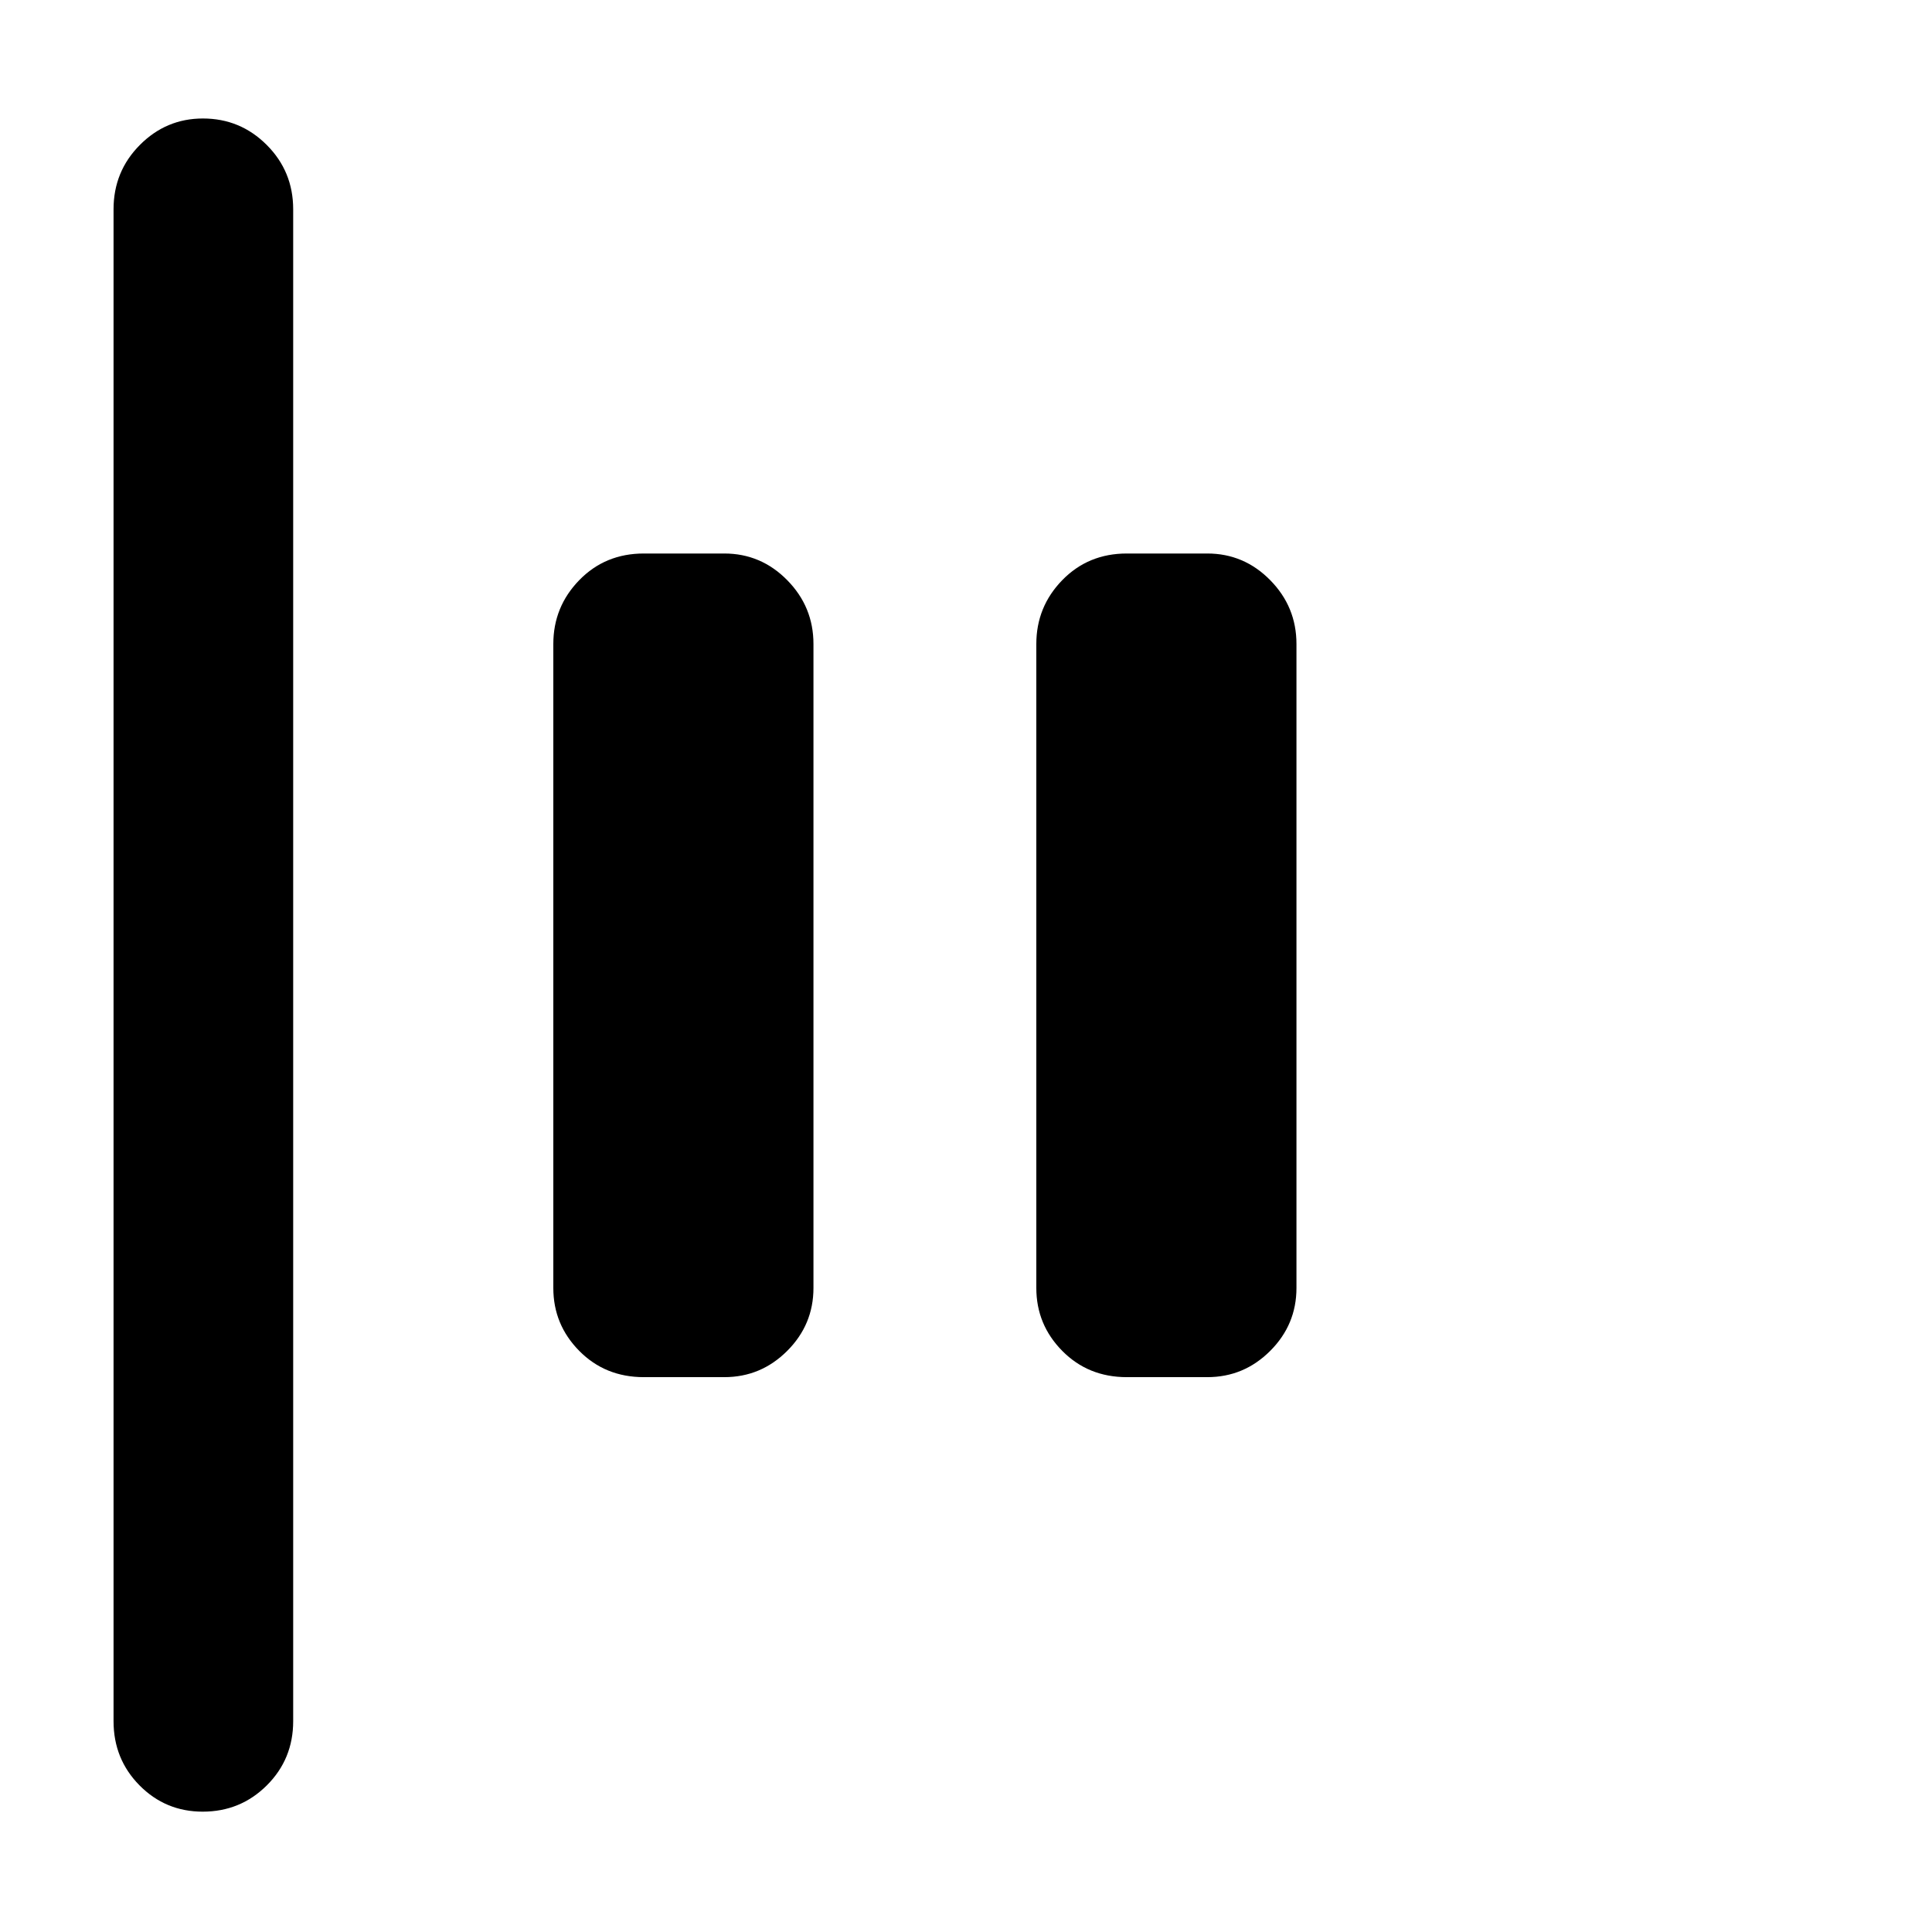 <svg xmlns="http://www.w3.org/2000/svg" height="40" viewBox="0 96 960 960" width="40"><path d="M100.72 996.203q-18.468 0-31.384-13.055-12.915-13.055-12.915-31.909V200q0-18.822 13.077-31.972 13.076-13.151 31.325-13.151 18.583 0 31.72 13.151 13.138 13.15 13.138 31.972v751.239q0 18.854-13.105 31.909-13.104 13.055-31.856 13.055Zm459.186-215.906q-19.188 0-32.076-13.047-12.888-13.047-12.888-31.25V416q0-18.487 12.888-31.725 12.888-13.239 32.076-13.239h40q18.203 0 31.25 13.239 13.047 13.238 13.047 31.725v320q0 18.203-13.047 31.25t-31.25 13.047h-40Zm-240 0q-19.188 0-32.076-13.047-12.888-13.047-12.888-31.25V416q0-18.487 12.888-31.725 12.888-13.239 32.076-13.239h40q18.203 0 31.25 13.239 13.047 13.238 13.047 31.725v320q0 18.203-13.047 31.25t-31.25 13.047h-40Z"/></svg>